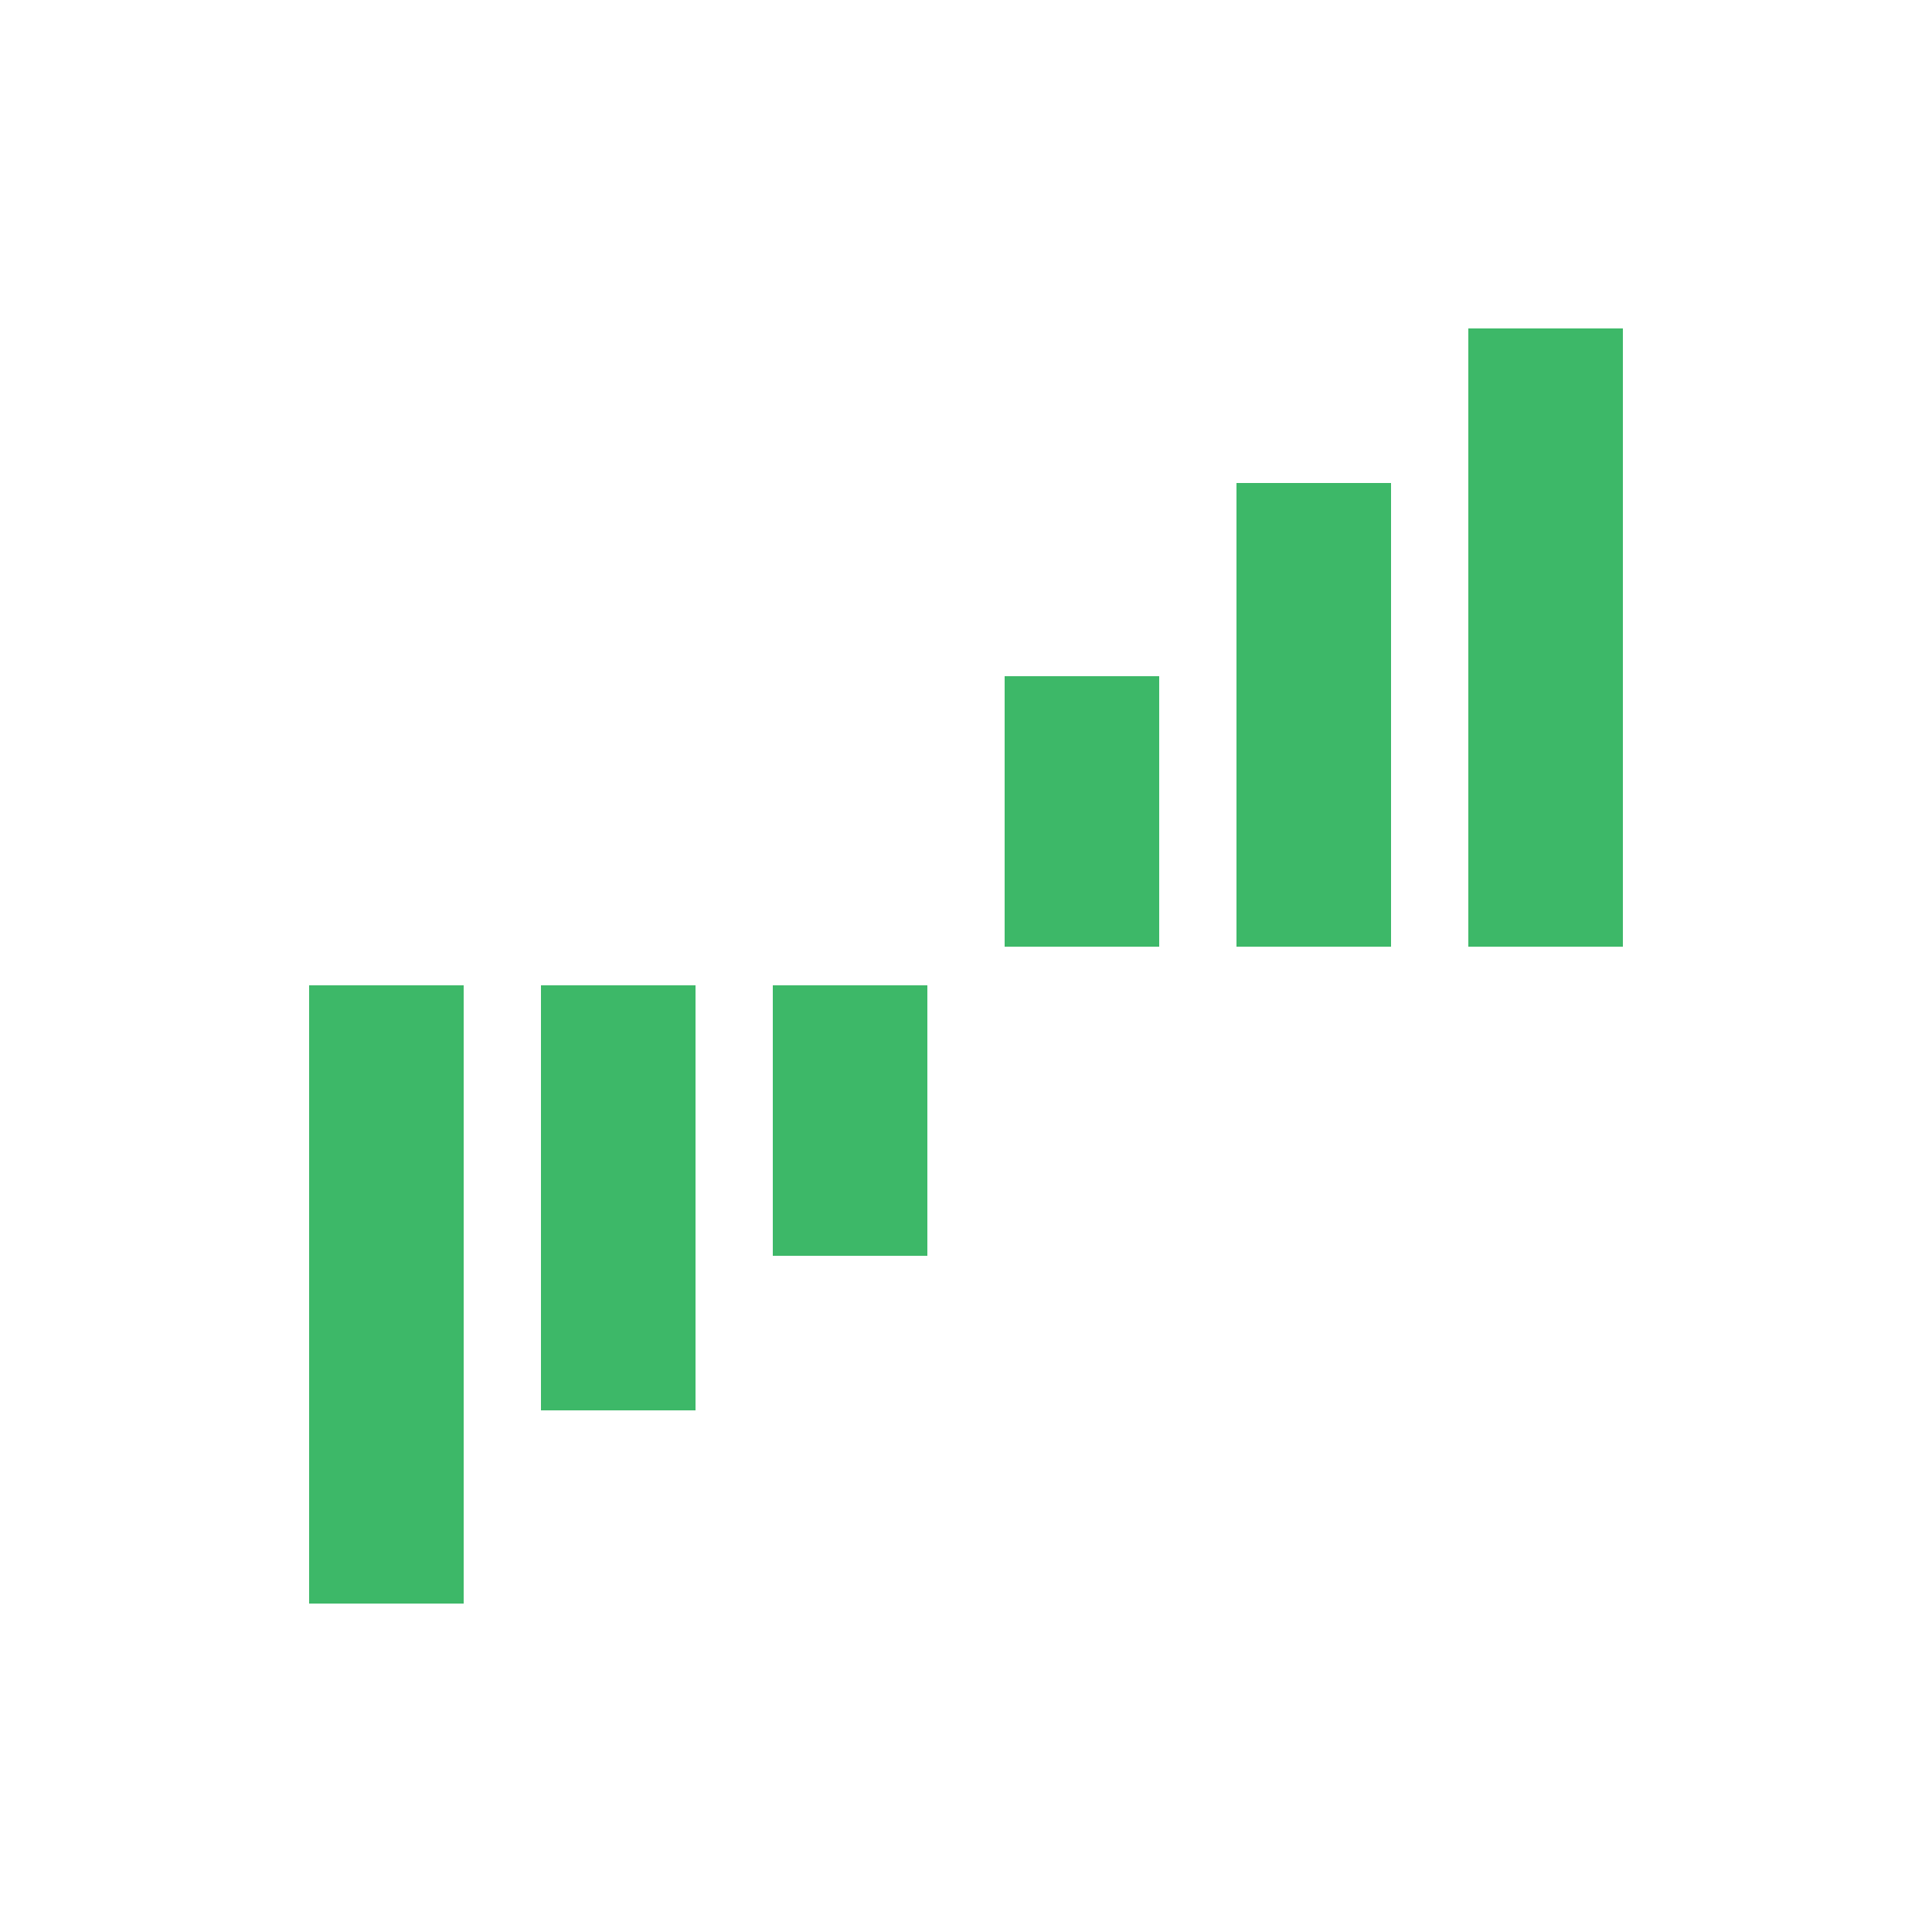 <?xml version="1.0" encoding="utf-8"?>
<!-- Generator: Adobe Illustrator 19.1.0, SVG Export Plug-In . SVG Version: 6.00 Build 0)  -->
<svg version="1.1" id="design" xmlns="http://www.w3.org/2000/svg" xmlns:xlink="http://www.w3.org/1999/xlink" x="0px" y="0px"
	 viewBox="0 0 60 60" enable-background="new 0 0 60 60" xml:space="preserve">
<g>
	<rect id="XMLID_420_" x="9.6" y="30.6" opacity="0.9" fill="#28B058" width="4.8" height="19.2"/>
	<rect id="XMLID_312_" x="16.8" y="30.6" opacity="0.9" fill="#28B058" width="4.8" height="13.2"/>
	<rect id="XMLID_311_" x="24" y="30.6" opacity="0.9" fill="#28B058" width="4.8" height="8.4"/>
	<rect id="XMLID_310_" x="31.2" y="21" opacity="0.9" fill="#28B058" width="4.8" height="8.4"/>
	<rect id="XMLID_309_" x="38.4" y="15" opacity="0.9" fill="#28B058" width="4.8" height="14.4"/>
	<rect id="XMLID_308_" x="45.6" y="10.2" opacity="0.9" fill="#28B058" width="4.8" height="19.2"/>
</g>
<g id="BG">
</g>
</svg>
